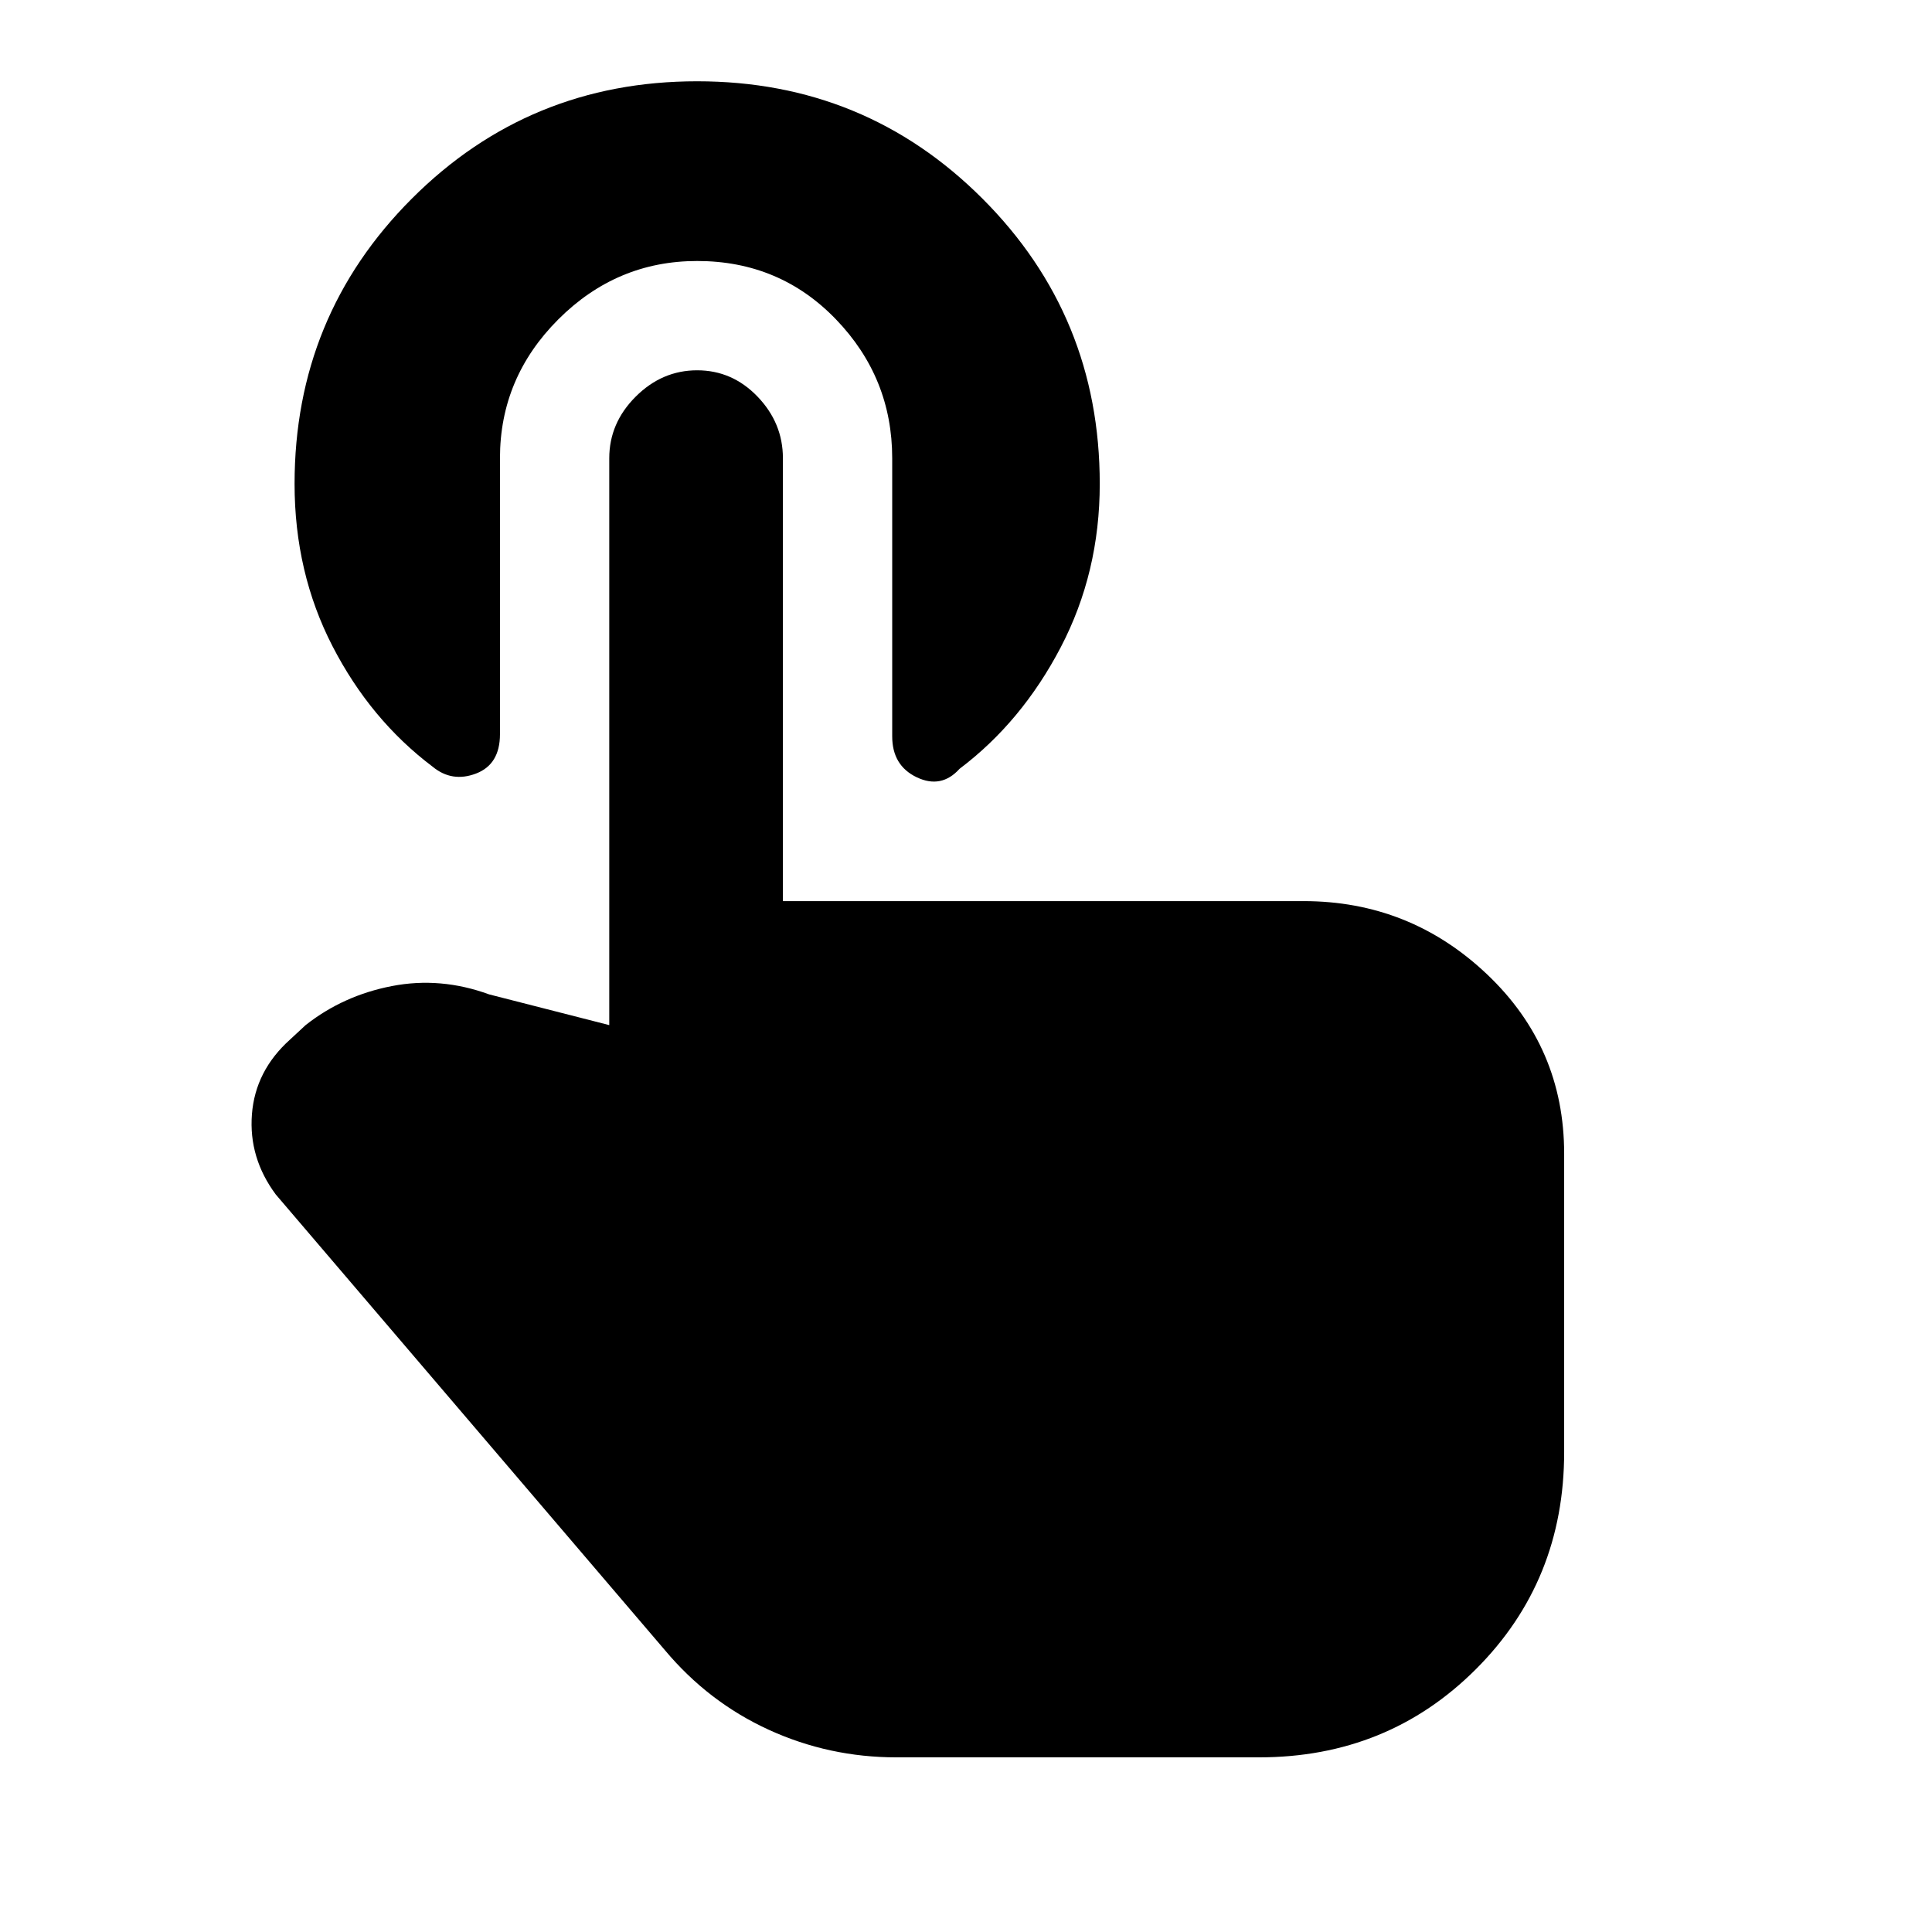 <svg xmlns="http://www.w3.org/2000/svg" height="20" viewBox="0 -960 960 960" width="20"><path d="M445.48-86.78q-33.55 0-63.49-13.71-29.95-13.71-51.6-39.55L137.04-366.46q-13.52-18.21-11.86-39.84 1.67-21.64 18.95-37.16l7.76-7.19q18.65-14.7 42.84-19.38 24.18-4.69 48.33 4.14l59.68 15.26v-281.7q0-17.45 13.11-30.56T346.41-776q17.46 0 30.04 13.11 12.57 13.11 12.57 30.56v220.09h258.7q52.82 0 91.16 36.34 38.34 36.34 38.34 89.16v148.28q0 64.03-43.83 107.85-43.82 43.83-107.85 43.83H445.48Zm-99.07-743.53q-39.98 0-68.98 29-29 29.01-29 68.98v137.15q0 15.03-11.92 19.56-11.93 4.53-21.56-3.43-30.89-23.3-49.73-59.86-18.85-36.57-18.85-80.66 0-83.45 58.29-141.75 58.3-58.29 141.75-58.29 83.46 0 141.75 58.29 58.3 58.3 58.3 141.75 0 44.09-19.38 81.19-19.38 37.1-50.28 60.4-9.06 10.02-21.27 4.21-12.2-5.82-12.2-20.34v-138.22q0-39.97-27.94-68.98-27.93-29-68.98-29Z"/></svg>